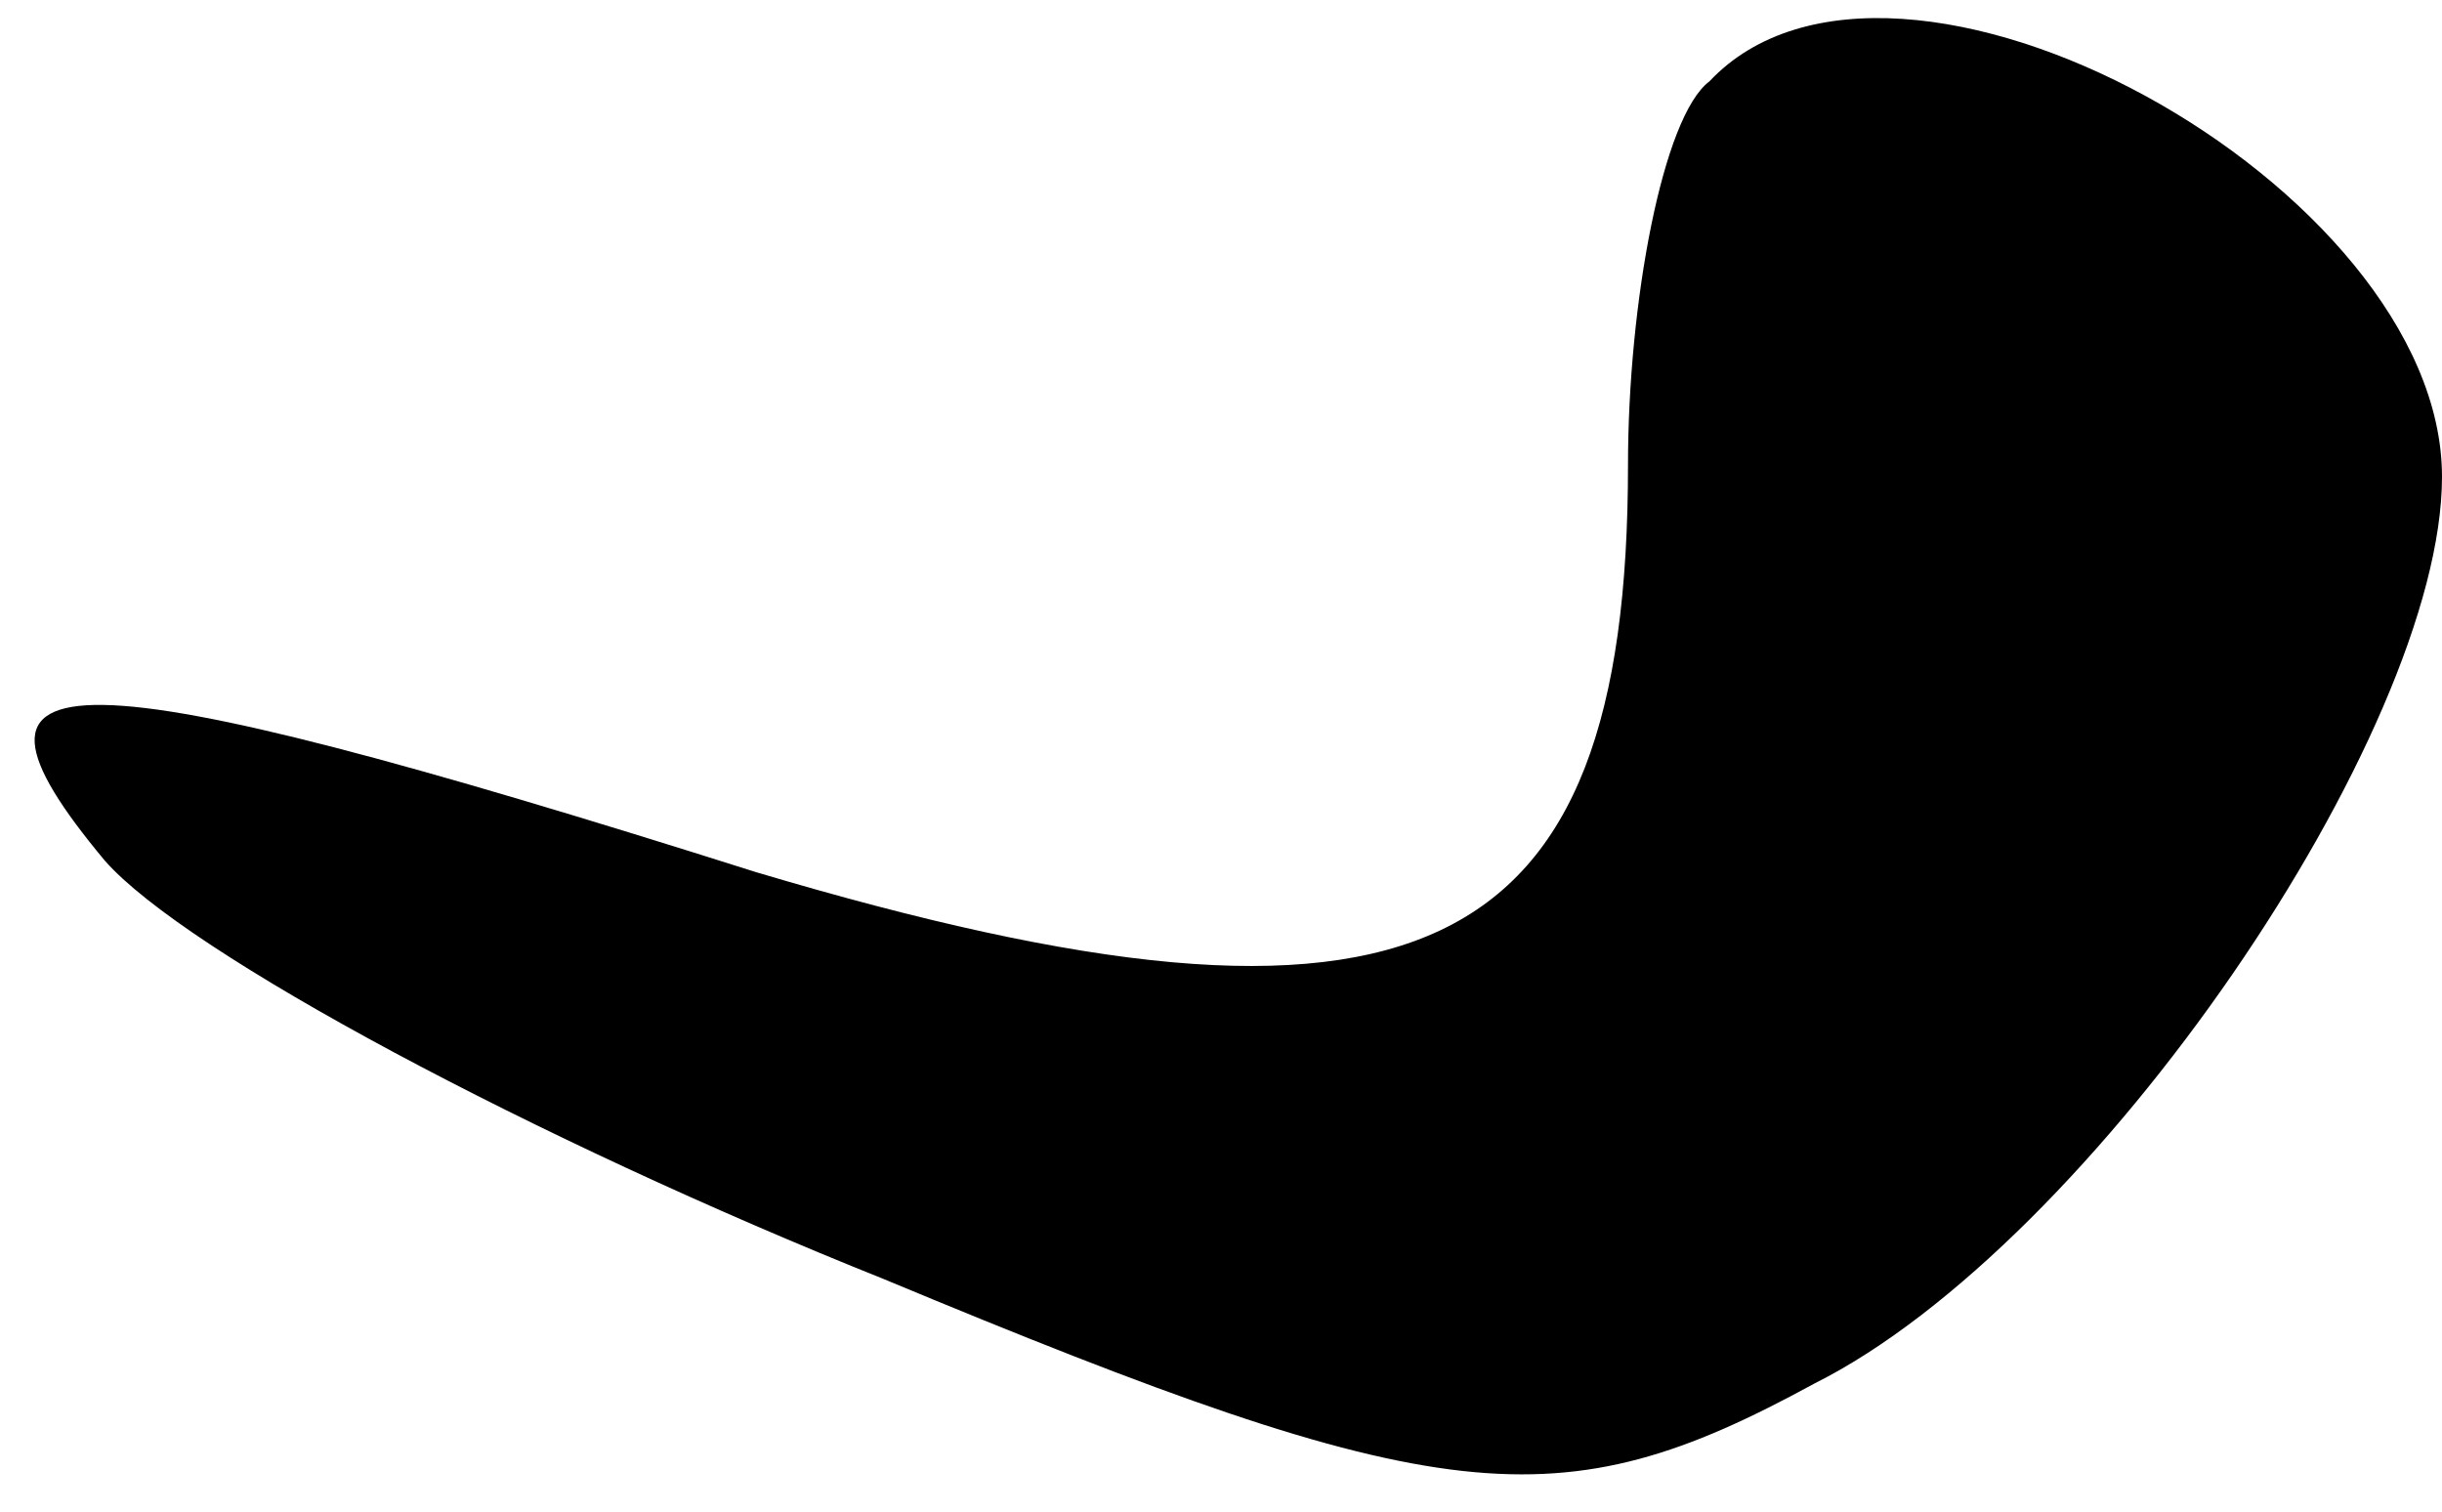 <?xml version="1.0" standalone="no"?>
<!DOCTYPE svg PUBLIC "-//W3C//DTD SVG 20010904//EN"
 "http://www.w3.org/TR/2001/REC-SVG-20010904/DTD/svg10.dtd">
<svg version="1.0" xmlns="http://www.w3.org/2000/svg"
 width="21pt" height="13pt" viewBox="0 0 21 13"
 preserveAspectRatio="xMidYMid meet">
<g transform="translate(0,13) scale(0.1,-0.1)"
fill="#000000" stroke="none">
<path fill="#000000" stroke="none" d="M147 123 c-4 -3 -7 -19 -7 -33 0 -43
-18 -52 -75 -35 -60 19 -71 19 -56 1 7 -8 37 -24 67 -36 48 -20 58 -21 80 -9
24 12 54 56 54 78 0 25 -47 51 -63 34z"/>
</g>
</svg>

